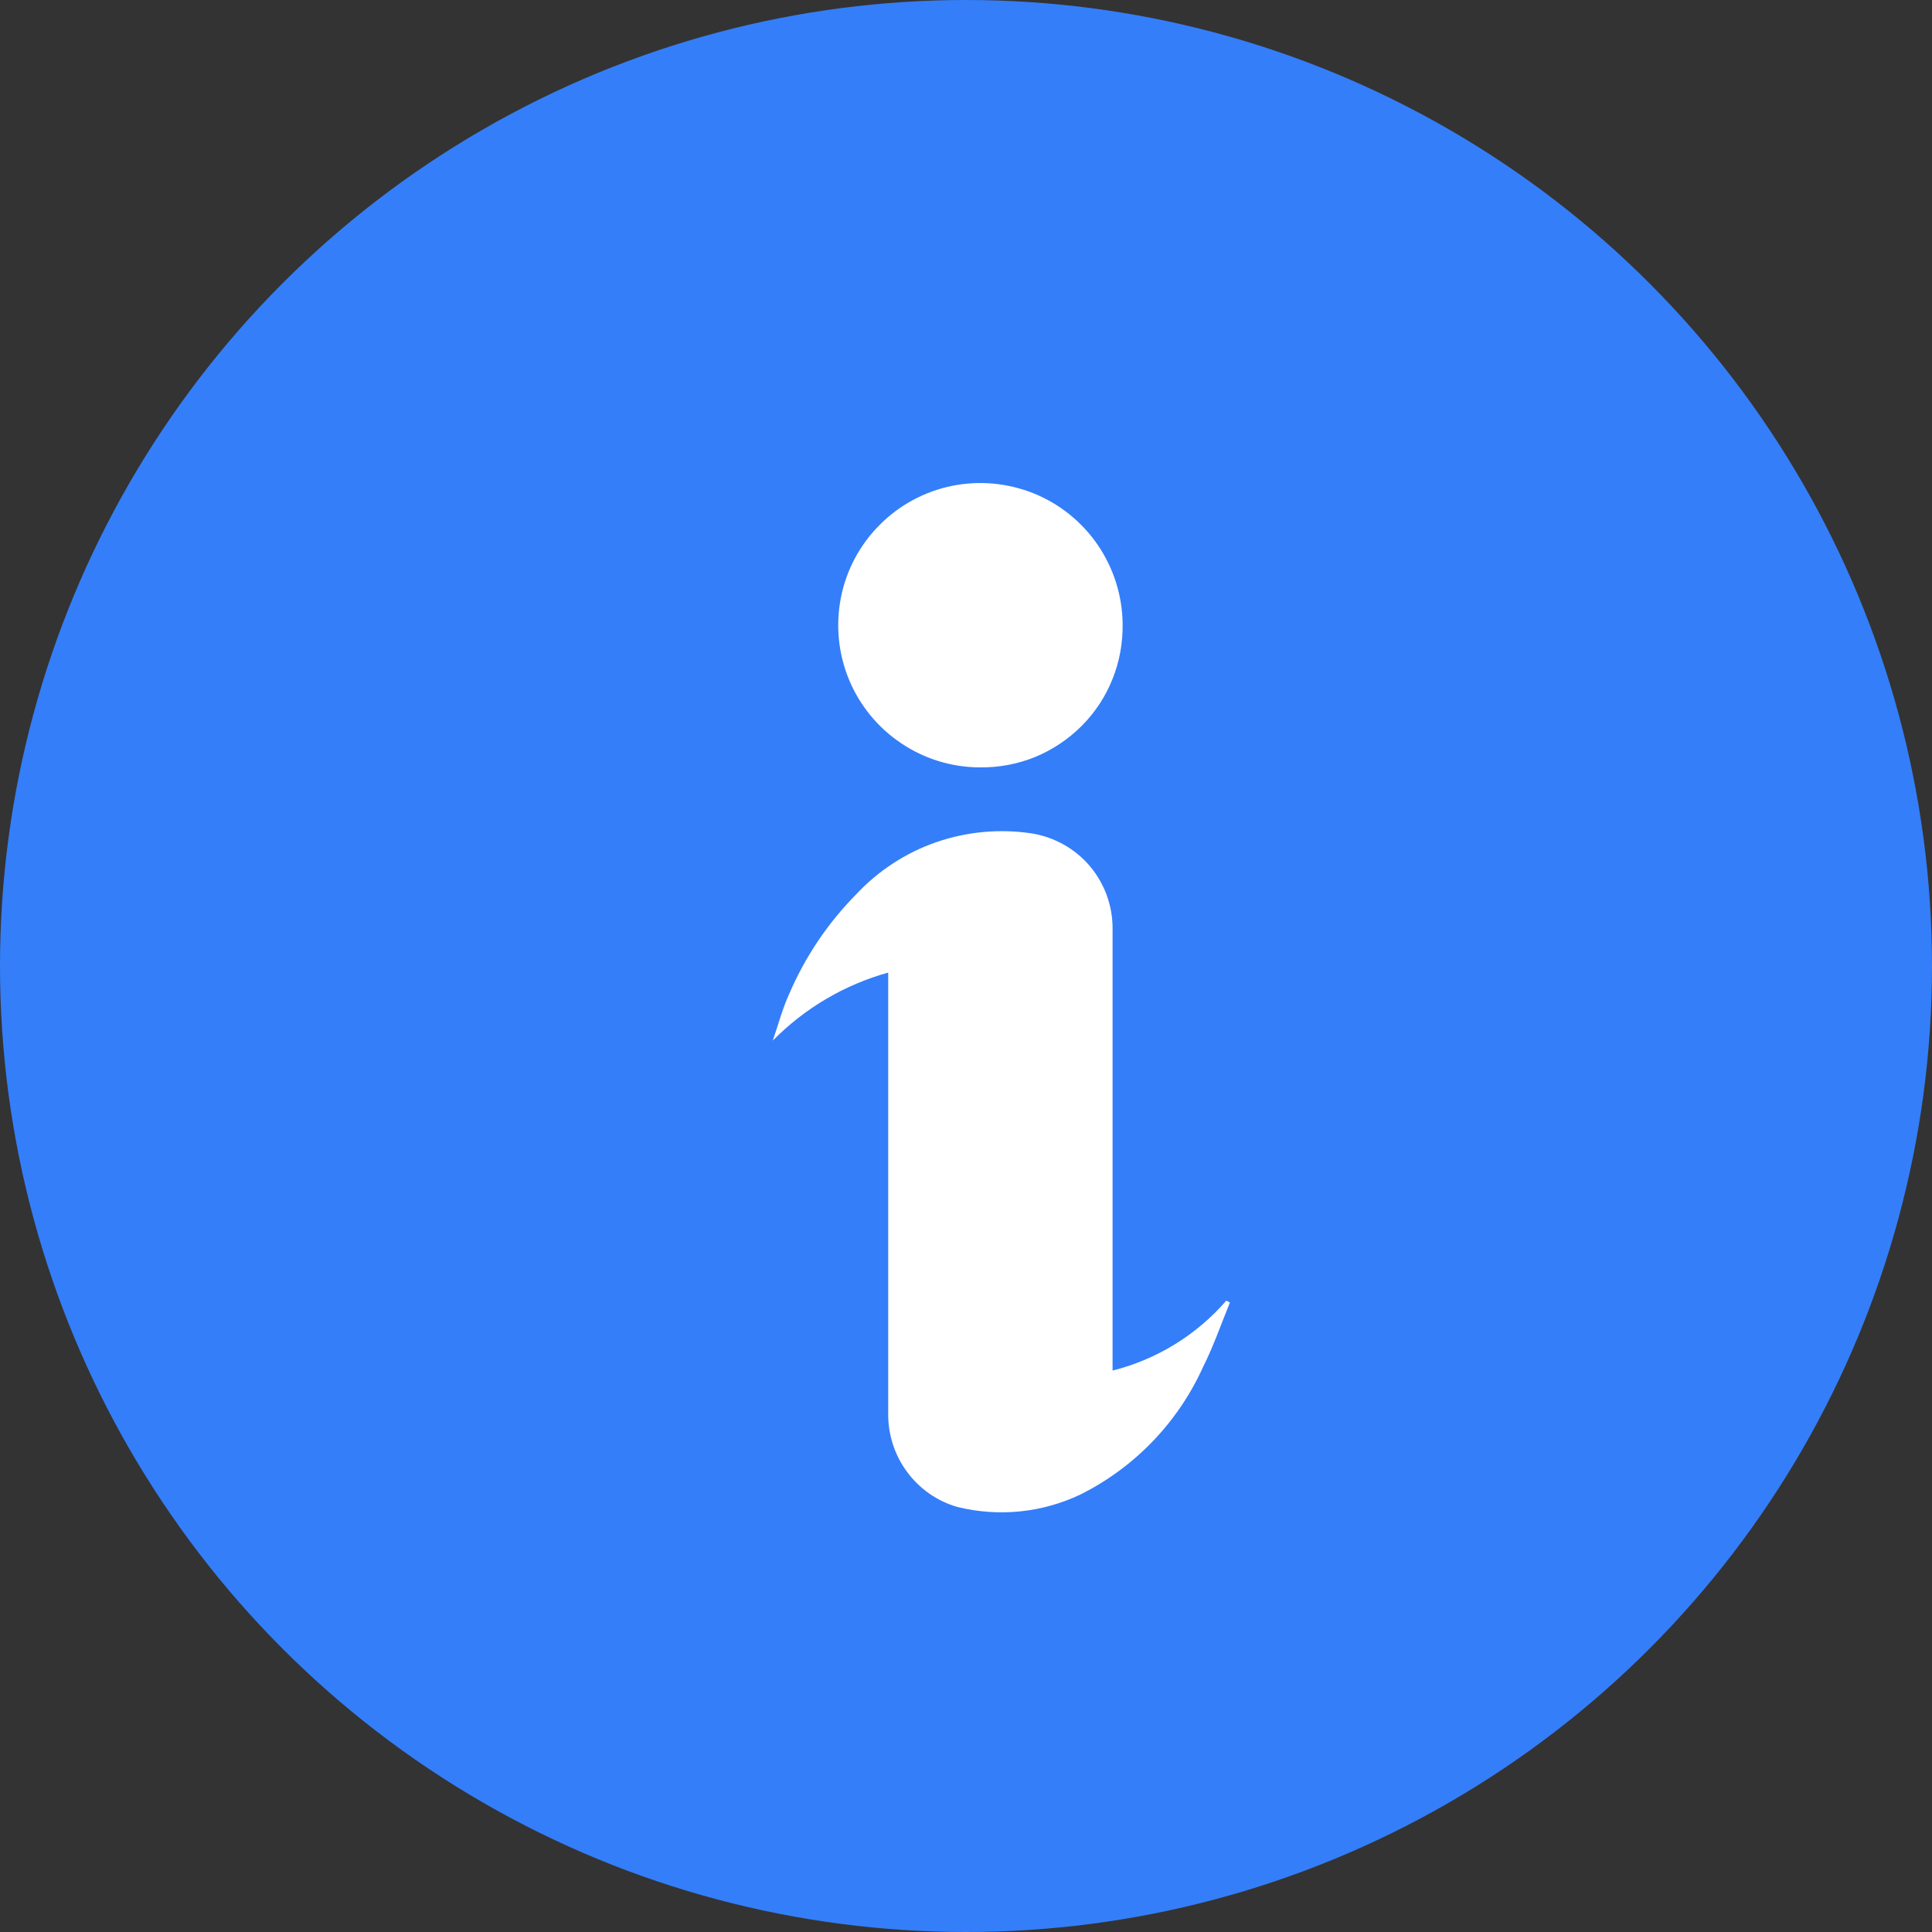 <svg width="15" height="15" viewBox="0 0 15 15" fill="none" xmlns="http://www.w3.org/2000/svg">
<rect x="0" y="0" width="15" height="15" fill="#333333" stroke="none"/>
<circle cx="7.5" cy="7.5" r="7.5" fill="#347EF9"/>
<path d="M6.9 7.55C6.559 7.644 6.248 7.827 6 8.079C6.042 7.957 6.075 7.83 6.129 7.713C6.252 7.427 6.428 7.166 6.647 6.944C6.819 6.76 7.033 6.62 7.271 6.538C7.51 6.456 7.764 6.433 8.013 6.471C8.188 6.5 8.348 6.59 8.463 6.726C8.577 6.862 8.639 7.034 8.638 7.212C8.638 8.308 8.638 9.405 8.638 10.502V10.641C8.981 10.555 9.29 10.365 9.521 10.098L9.549 10.113C9.481 10.279 9.422 10.451 9.341 10.612C9.147 11.042 8.811 11.392 8.389 11.603C8.091 11.745 7.754 11.779 7.433 11.7C7.276 11.655 7.139 11.559 7.042 11.427C6.945 11.296 6.894 11.136 6.896 10.973V7.55H6.9Z" fill="white"/>
<path d="M7.606 5.958C7.389 5.957 7.176 5.892 6.996 5.77C6.815 5.649 6.674 5.476 6.591 5.275C6.508 5.074 6.487 4.852 6.529 4.639C6.571 4.425 6.676 4.229 6.83 4.075C6.983 3.921 7.179 3.815 7.393 3.772C7.606 3.729 7.827 3.75 8.029 3.832C8.23 3.914 8.403 4.054 8.525 4.234C8.647 4.414 8.714 4.627 8.716 4.844C8.718 4.991 8.692 5.137 8.637 5.273C8.583 5.409 8.501 5.533 8.397 5.637C8.294 5.74 8.171 5.822 8.035 5.878C7.899 5.933 7.753 5.96 7.606 5.958Z" fill="white"/>
</svg>
